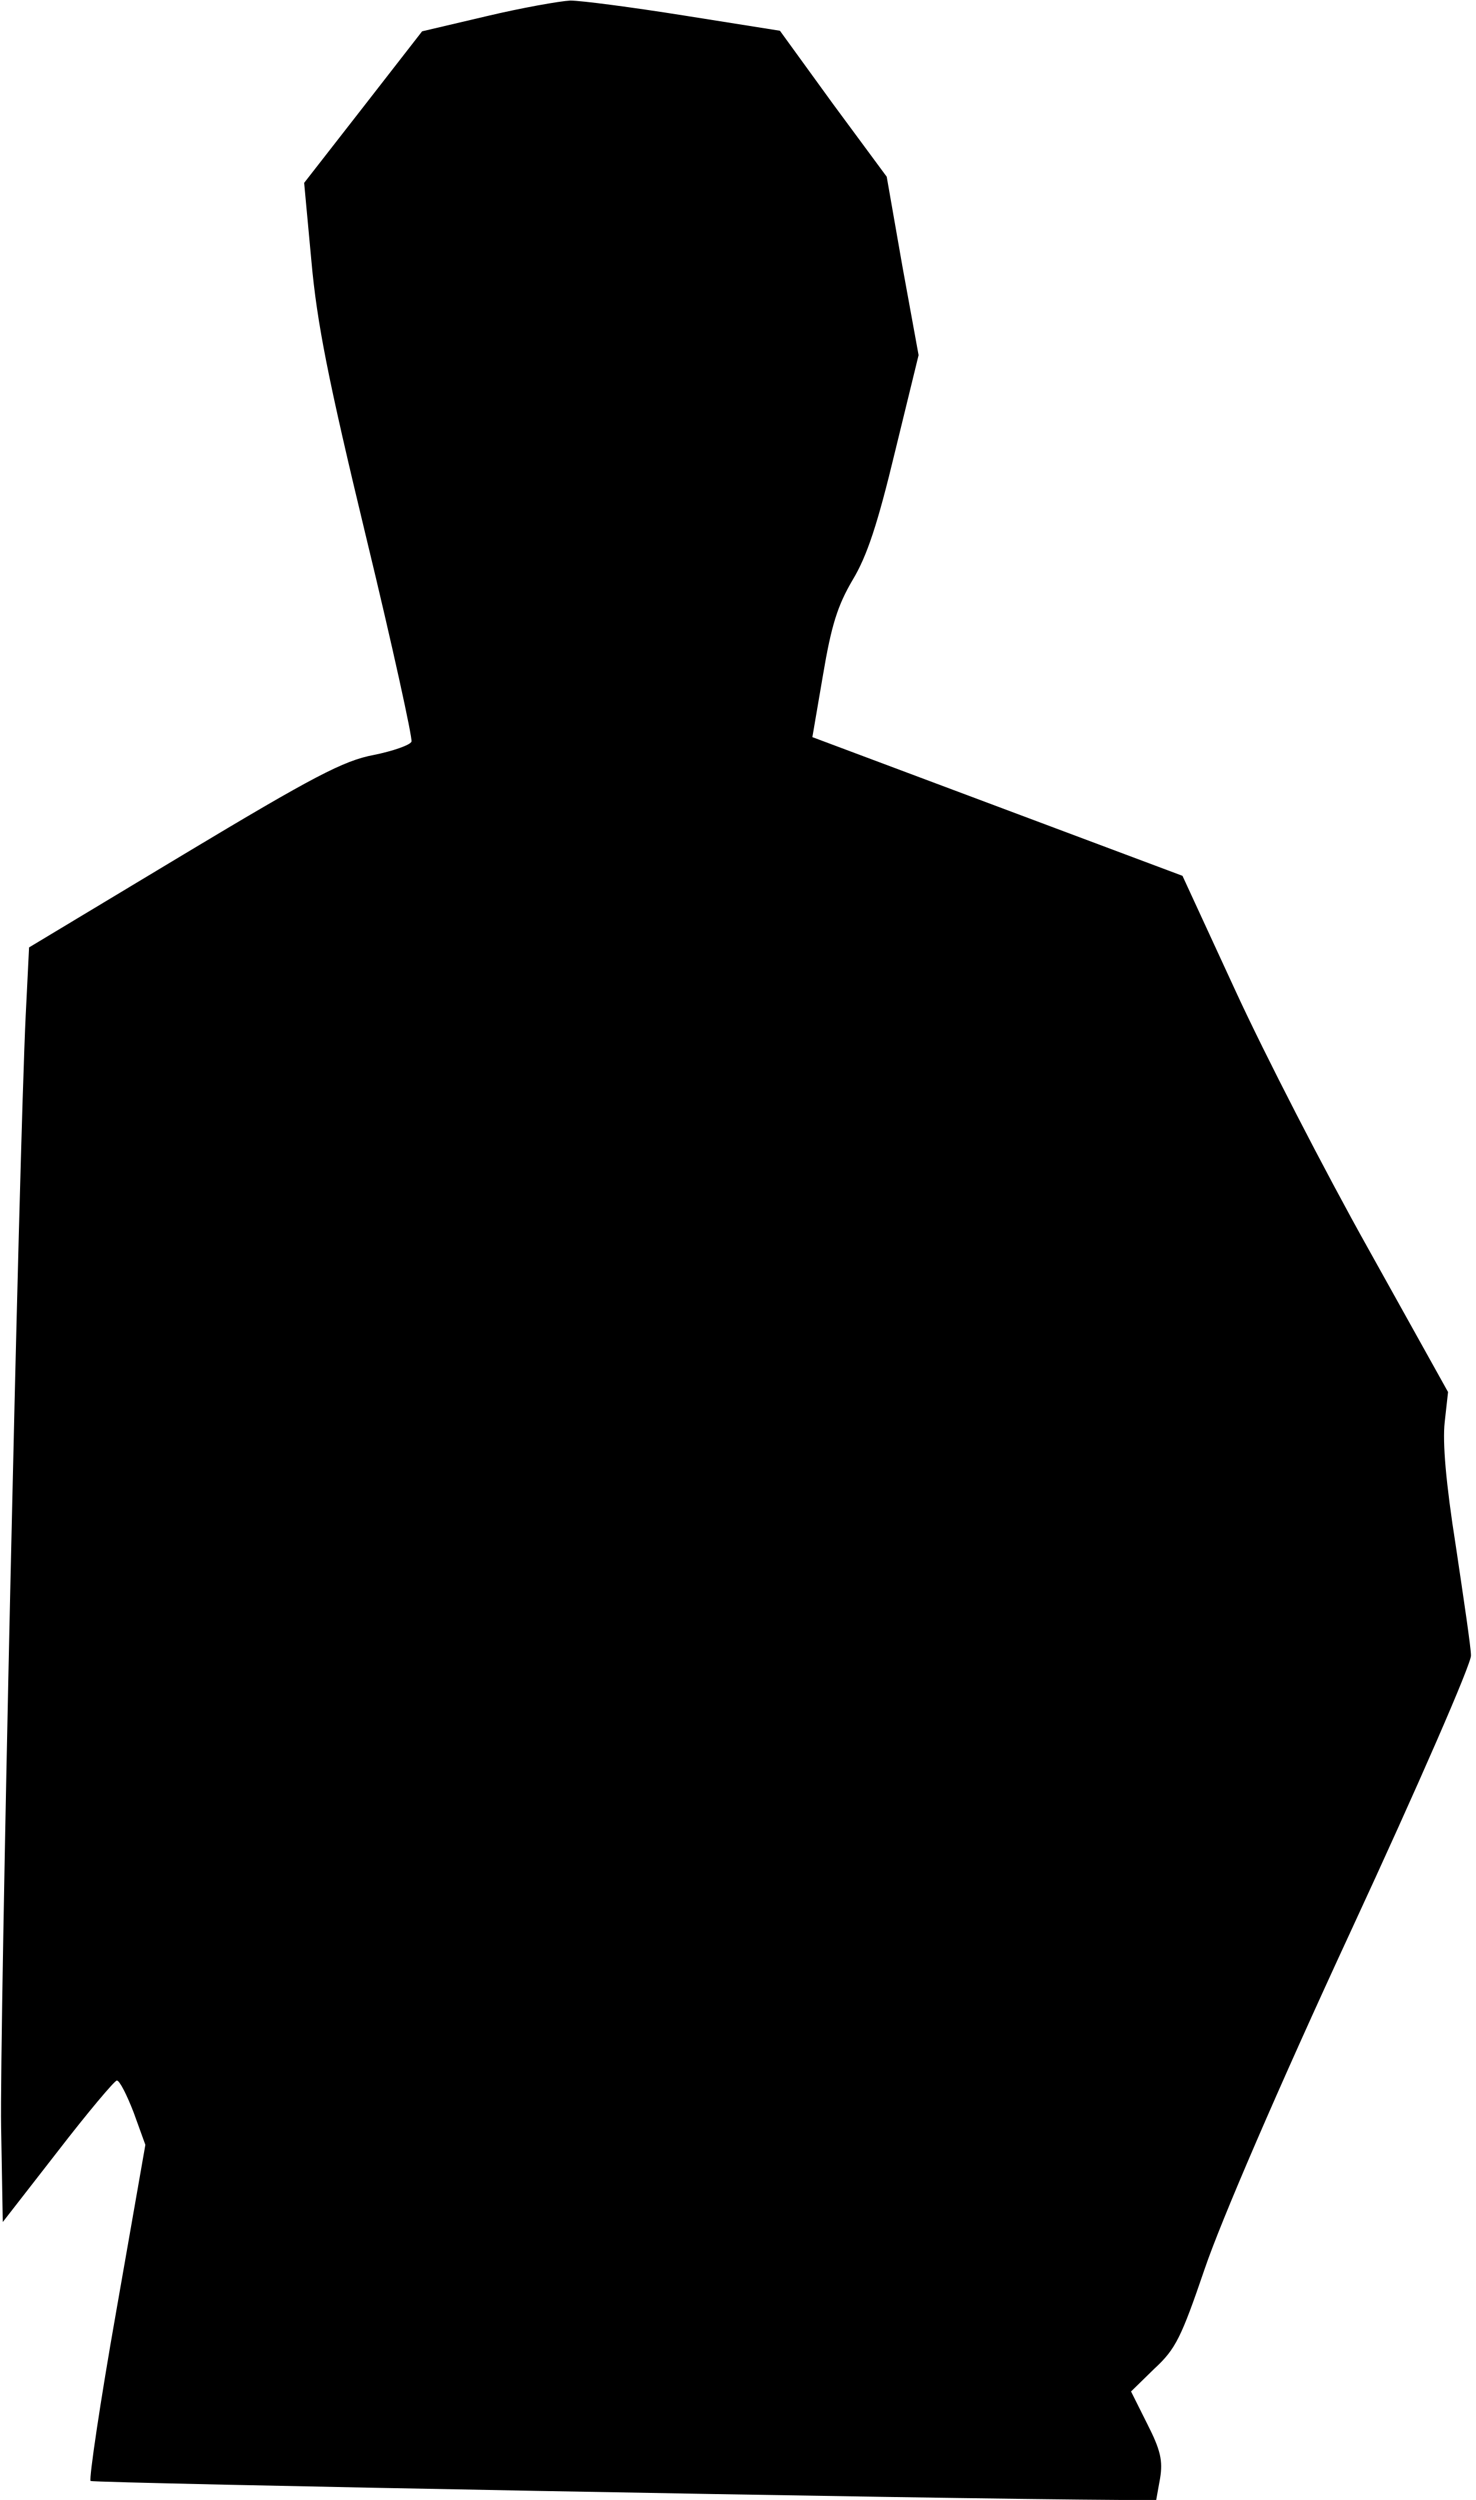 <?xml version="1.0" standalone="no"?>
<!DOCTYPE svg PUBLIC "-//W3C//DTD SVG 20010904//EN"
 "http://www.w3.org/TR/2001/REC-SVG-20010904/DTD/svg10.dtd">
<svg version="1.0" xmlns="http://www.w3.org/2000/svg"
 width="264pt" height="447pt" viewBox="0 0 264 447"
 preserveAspectRatio="xMidYMid meet">
<g transform="translate(0,447) scale(0.1,-0.1)"
fill="#000000" stroke="none">
<path fill="#000000" stroke="none" d="M870 4441 l-115 -27 -105 -135 -106
-136 13 -140 c10 -111 30 -212 98 -494 47 -194 83 -359 81 -365 -2 -6 -33 -17
-68 -24 -53 -10 -107 -38 -340 -178 l-276 -166 -6 -121 c-12 -248 -47 -1827
-44 -1989 l3 -169 98 126 c54 70 102 127 106 127 5 0 18 -26 30 -57 l21 -58
-52 -297 c-29 -164 -49 -300 -46 -304 5 -4 1508 -32 1845 -34 l61 0 7 39 c5
31 1 50 -23 97 l-29 58 42 41 c38 35 48 56 90 179 29 85 130 320 262 605 119
257 215 477 214 491 0 14 -13 101 -27 195 -18 114 -24 186 -20 222 l6 54 -142
255 c-79 141 -186 349 -238 462 l-95 206 -331 124 -331 124 19 111 c15 89 26
124 53 170 26 43 45 101 76 230 l42 172 -29 159 -28 160 -96 130 -95 131 -170
27 c-94 15 -186 27 -205 27 -19 -1 -87 -13 -150 -28z"/>
</g>
</svg>
